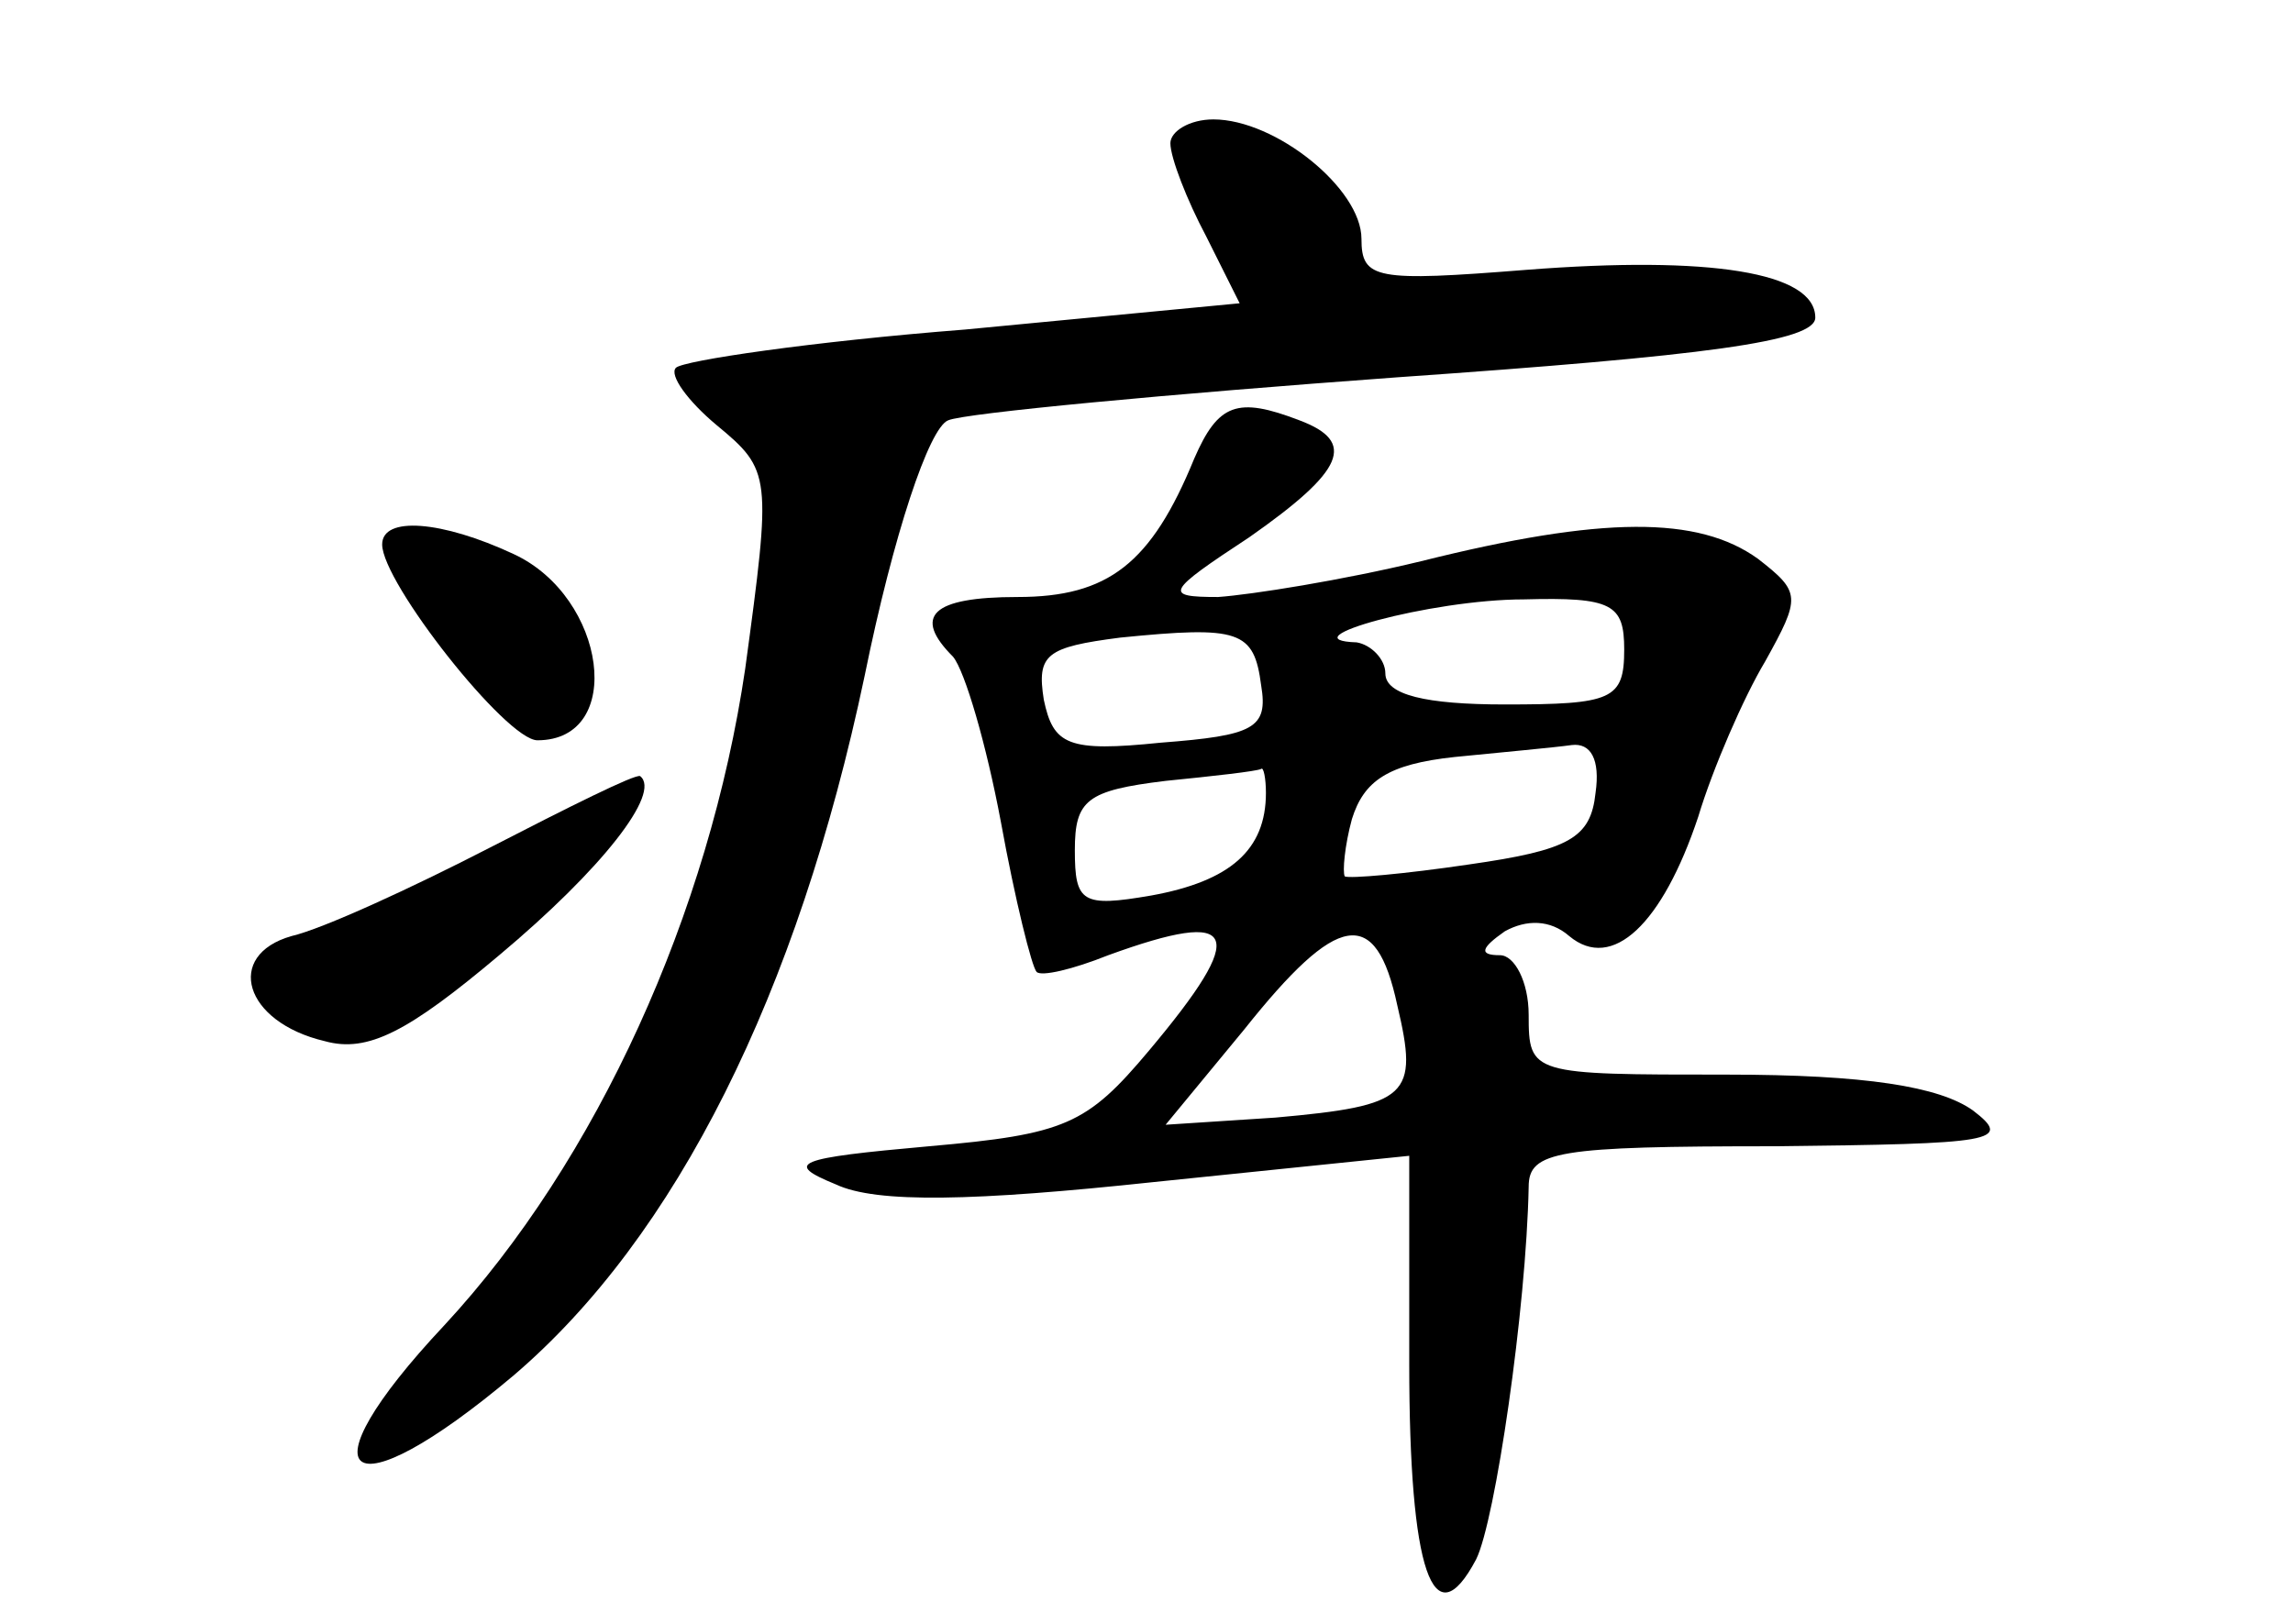 <?xml version="1.0" standalone="no"?>
<!DOCTYPE svg PUBLIC "-//W3C//DTD SVG 20010904//EN"
 "http://www.w3.org/TR/2001/REC-SVG-20010904/DTD/svg10.dtd">
<svg version="1.0" xmlns="http://www.w3.org/2000/svg"
 width="96pt" height="68pt" viewBox="0 0 96 68"
 preserveAspectRatio="xMidYMid meet">
<g transform="translate(0,68) scale(0.1,-0.1)"
fill="#000000" stroke="none">
<path d="M490 620 c0 -6 7 -24 15 -39 l14 -28 -115 -11 c-64 -5 -118 -13 -121
-16 -3 -3 5 -14 17 -24 23 -19 23 -21 12 -102 -15 -102 -62 -206 -126 -275
-61 -65 -41 -80 29 -21 68 58 119 160 147 293 12 59 27 104 35 107 7 3 92 11
188 18 129 9 175 15 175 25 0 19 -44 26 -121 20 -63 -5 -69 -4 -69 13 0 21
-36 50 -62 50 -10 0 -18 -5 -18 -10z"/>
<path d="M500 488 c-18 -44 -36 -58 -74 -58 -36 0 -44 -8 -27 -25 5 -6 14 -37
20 -69 6 -33 13 -61 15 -63 2 -2 15 1 30 7 55 20 59 10 17 -40 -26 -31 -35
-35 -92 -40 -56 -5 -61 -7 -39 -16 17 -8 58 -7 133 1 l107 11 0 -87 c0 -87 10
-116 28 -82 8 16 21 105 22 156 0 15 12 17 103 17 92 1 100 2 83 15 -14 10
-45 15 -103 15 -82 0 -83 0 -83 25 0 14 -6 25 -12 25 -9 0 -8 3 2 10 9 5 19 5
27 -2 18 -15 39 5 54 50 6 20 19 50 28 65 15 27 15 29 -3 43 -25 18 -65 18
-141 -1 -33 -8 -71 -14 -85 -15 -23 0 -22 2 13 25 40 28 45 40 21 49 -26 10
-34 7 -44 -16z m180 -80 c0 -21 -5 -23 -50 -23 -33 0 -50 4 -50 13 0 6 -6 12
-12 13 -30 1 31 18 70 18 37 1 42 -2 42 -21z m-152 -15 c3 -18 -3 -21 -42 -24
-39 -4 -45 -1 -49 18 -3 19 1 22 32 26 50 5 56 3 59 -20z m140 -45 c-2 -19
-11 -24 -53 -30 -27 -4 -50 -6 -52 -5 -1 2 0 13 3 24 5 16 15 23 43 26 20 2
42 4 49 5 8 1 12 -6 10 -20z m-138 0 c0 -24 -15 -37 -48 -43 -29 -5 -32 -3
-32 19 0 21 5 25 38 29 20 2 38 4 40 5 1 1 2 -4 2 -10z m55 -89 c9 -38 5 -42
-51 -47 l-46 -3 33 40 c39 49 55 52 64 10z"/>
<path d="M160 452 c0 -16 52 -82 65 -82 37 0 29 60 -10 78 -30 14 -55 16 -55
4z"/>
<path d="M205 325 c-33 -17 -70 -34 -83 -37 -28 -8 -20 -36 14 -44 18 -5 35 4
73 36 43 36 68 68 59 75 -2 1 -30 -13 -63 -30z"/>
</g>
</svg>
